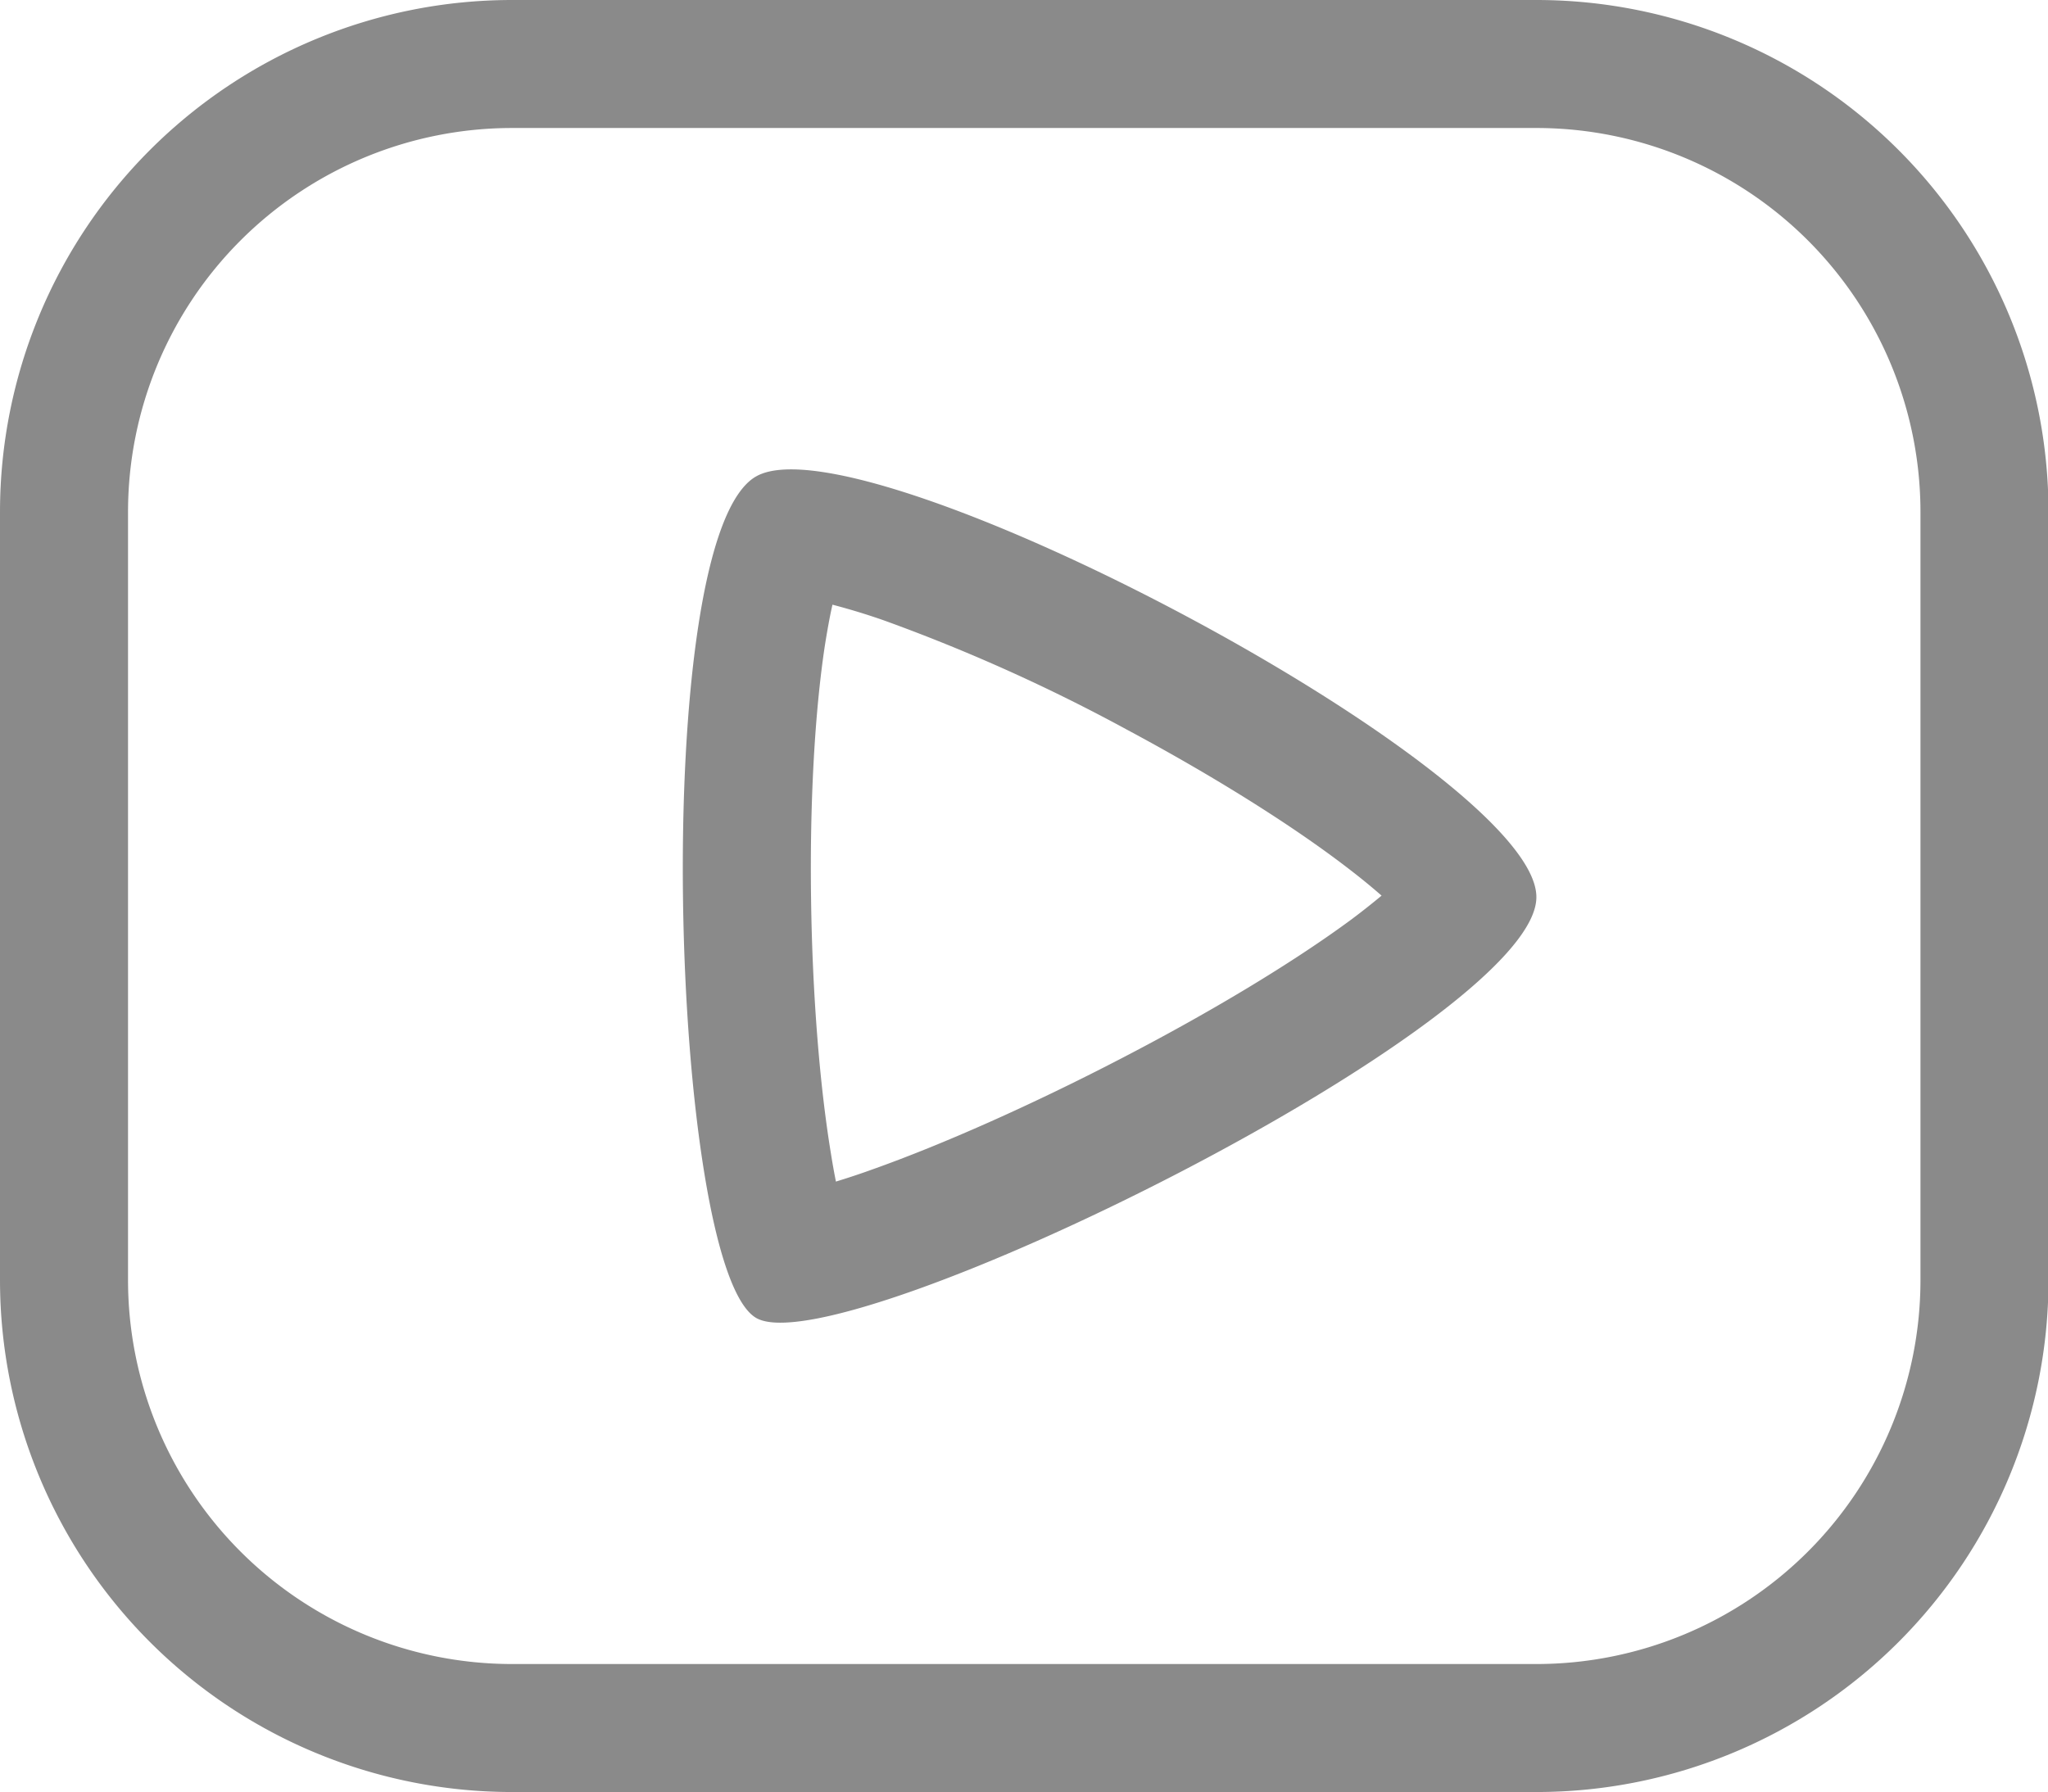 <?xml version="1.0" standalone="no"?><!DOCTYPE svg PUBLIC "-//W3C//DTD SVG 1.1//EN" "http://www.w3.org/Graphics/SVG/1.1/DTD/svg11.dtd"><svg t="1547534523161" class="icon" style="" viewBox="0 0 1170 1024" version="1.1" xmlns="http://www.w3.org/2000/svg" p-id="4096" xmlns:xlink="http://www.w3.org/1999/xlink" width="228.516" height="200"><defs><style type="text/css"></style></defs><path d="M292.571 0h585.143a292.571 292.571 0 0 1 292.571 292.571v438.857a292.571 292.571 0 0 1-292.571 292.571H292.571a292.571 292.571 0 0 1-292.571-292.571V292.571a292.571 292.571 0 0 1 292.571-292.571z m0 73.143a219.429 219.429 0 0 0-219.429 219.429v438.857a219.429 219.429 0 0 0 219.429 219.429h585.143a219.429 219.429 0 0 0 219.429-219.429V292.571a219.429 219.429 0 0 0-219.429-219.429H292.571z m479.525 424.521c-32.256-25.088-78.117-53.833-128.073-80.603a1006.08 1006.08 0 0 0-139.41-62.683 382.318 382.318 0 0 0-29.038-8.85c-1.536 6.729-2.926 14.555-4.315 23.186-5.851 38.619-8.704 90.551-7.899 145.481 0.731 53.614 4.901 106.057 11.41 145.408 0.878 5.559 1.829 10.752 2.779 15.579 6.437-1.975 13.385-4.242 20.846-6.949 40.375-14.336 91.429-37.083 141.605-63.122 51.712-26.77 98.597-55.077 131.657-79.433 6.583-4.901 12.434-9.582 17.627-13.897a371.493 371.493 0 0 0-17.189-14.117zM877.714 512.658c0 72.046-395.63 267.483-445.367 240.64-49.737-26.917-62.61-447.488 0-481.28C494.958 238.08 877.714 440.466 877.714 512.585z" fill="#8a8a8a" p-id="4097"></path></svg>